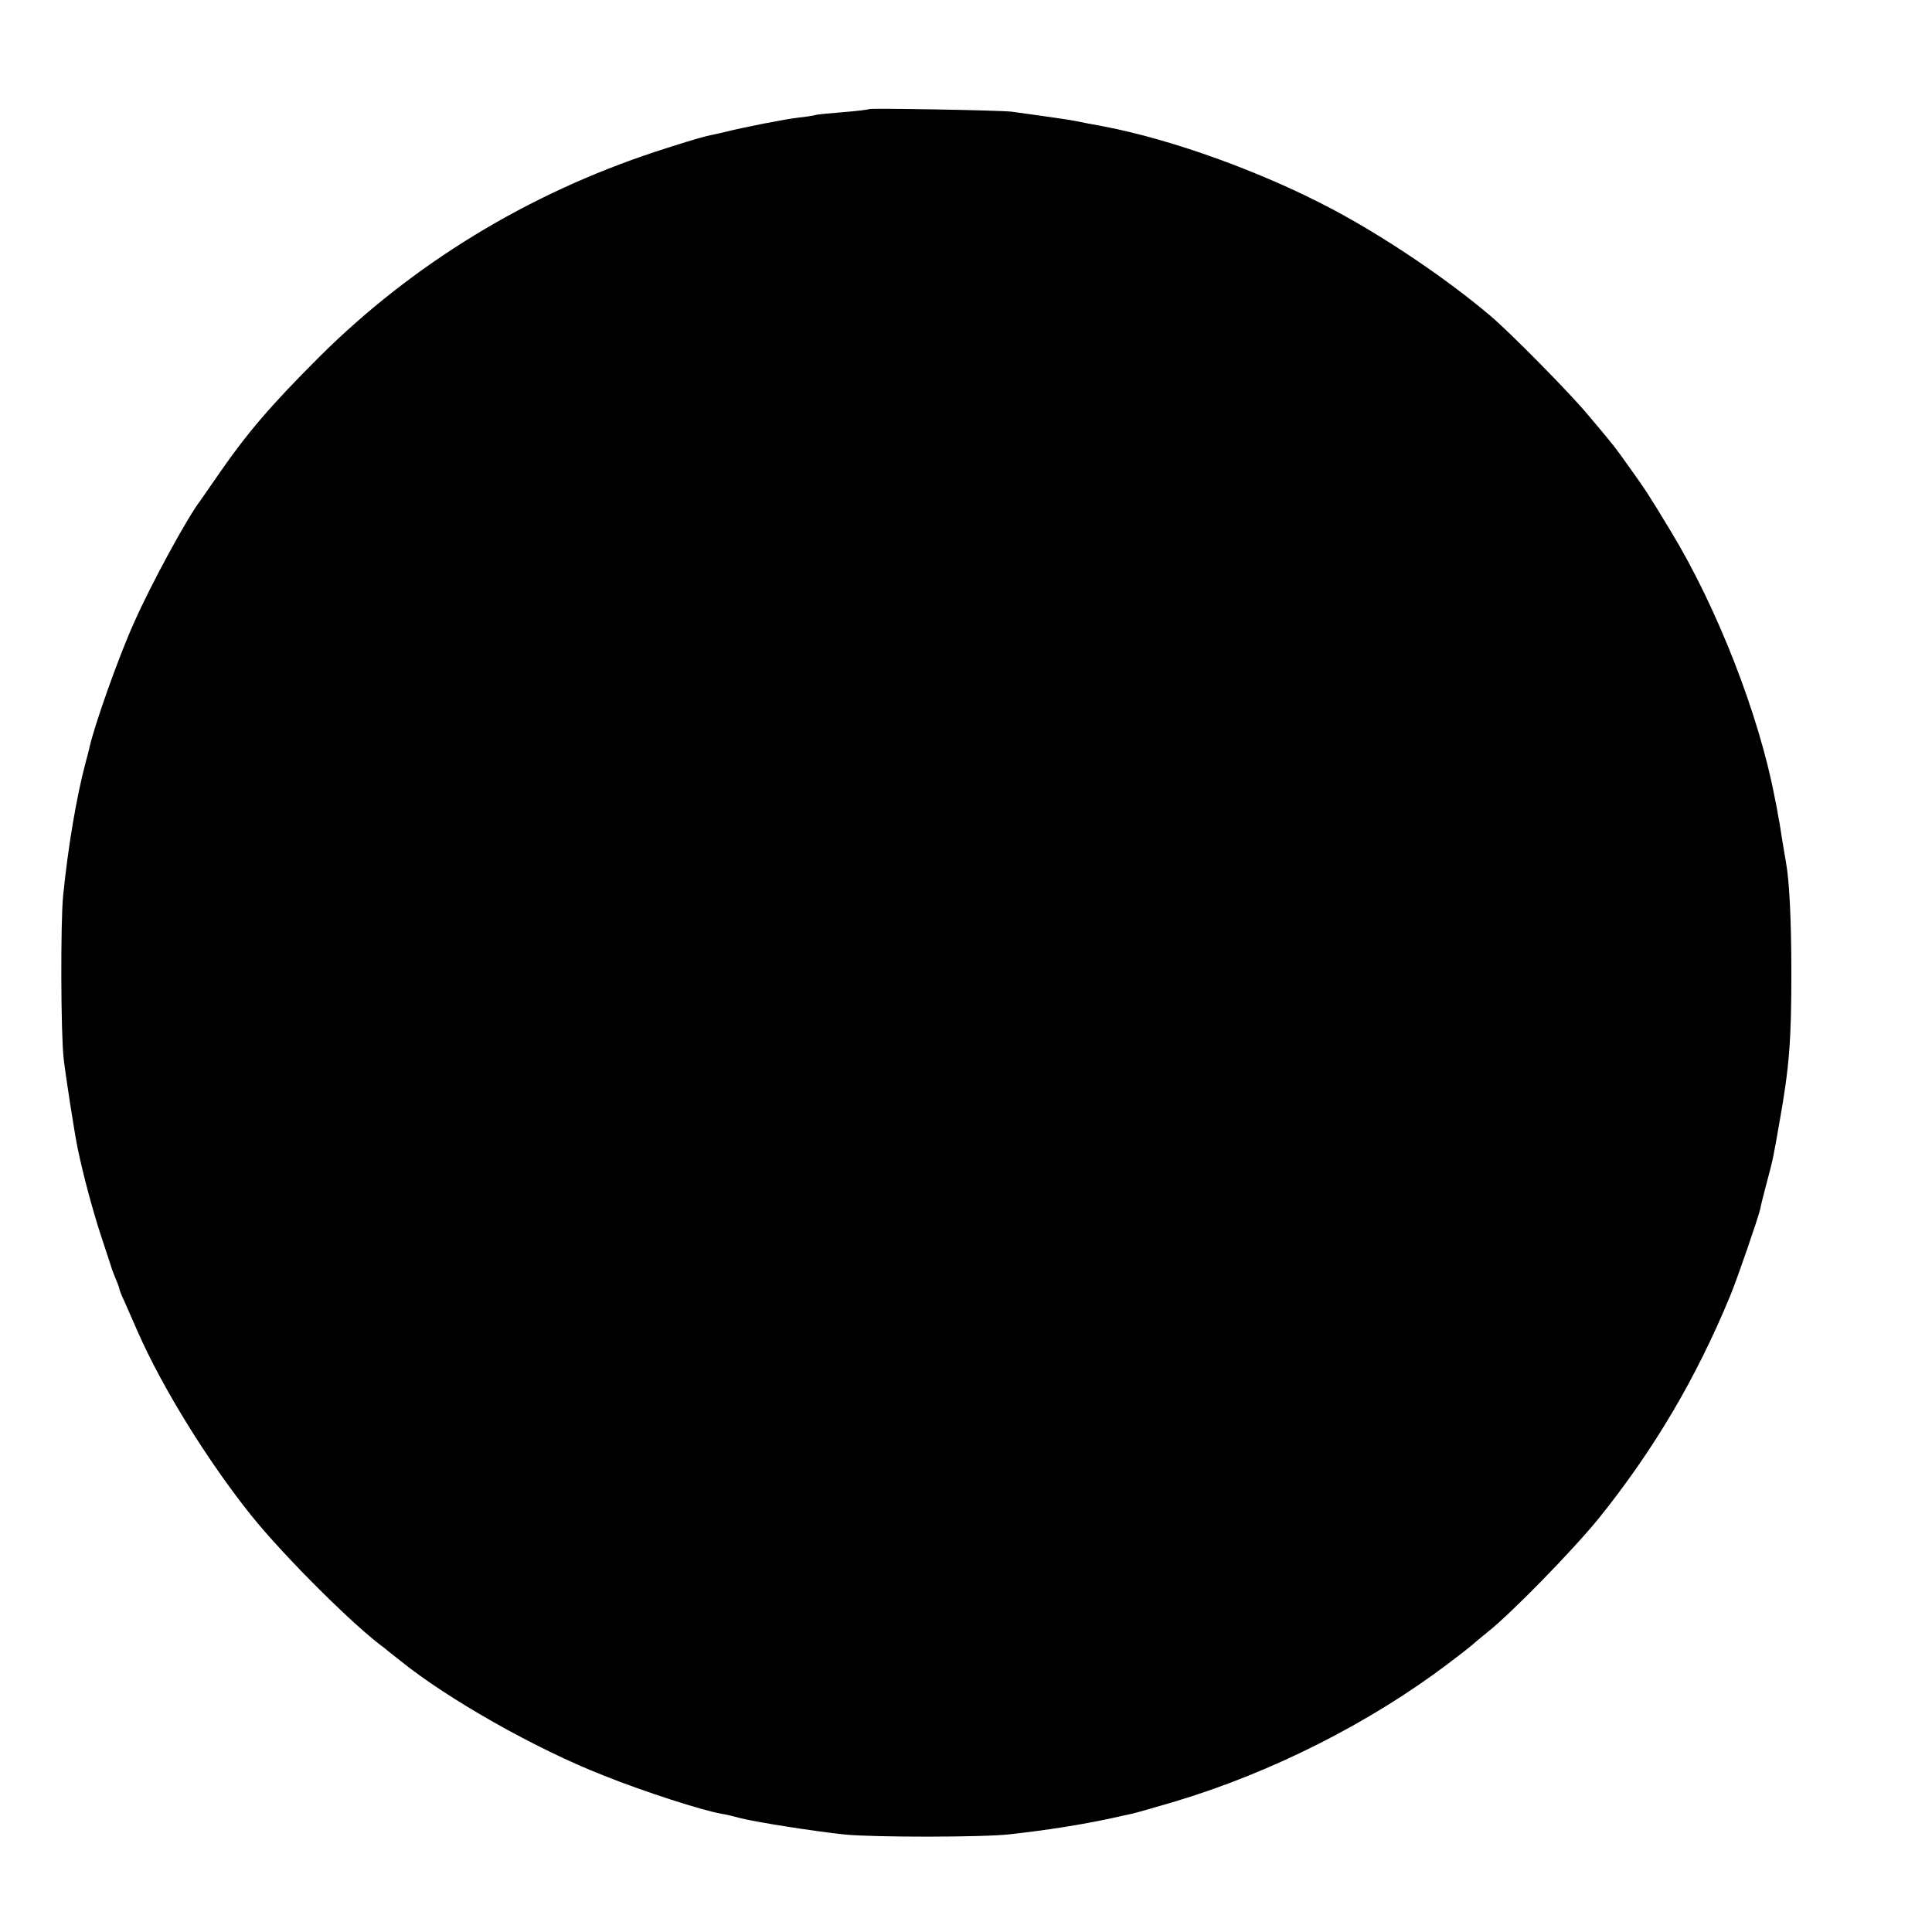 <?xml version="1.0" standalone="no"?>
<!DOCTYPE svg PUBLIC "-//W3C//DTD SVG 20010904//EN"
 "http://www.w3.org/TR/2001/REC-SVG-20010904/DTD/svg10.dtd">
<svg version="1.0" xmlns="http://www.w3.org/2000/svg"
 width="680pt" height="680pt" viewBox="0 0 680 680"
 preserveAspectRatio="xMidYMid meet">
<g transform="translate(0,680) scale(0.1,-0.1)"
fill="#000000" stroke="none">
<path d="M3059 6416 c-2 -2 -44 -7 -94 -11 -49 -4 -92 -8 -95 -10 -3 -1 -30
-6 -60 -9 -45 -5 -198 -35 -260 -51 -8 -2 -36 -8 -63 -14 -26 -6 -107 -31
-180 -55 -449 -148 -853 -394 -1182 -721 -174 -174 -255 -268 -363 -425 -28
-41 -55 -79 -59 -85 -43 -56 -171 -290 -231 -426 -55 -121 -143 -371 -158
-444 -1 -5 -7 -28 -13 -50 -31 -116 -62 -297 -79 -470 -9 -93 -8 -482 2 -570
7 -63 39 -268 50 -320 20 -95 51 -211 82 -306 21 -63 38 -116 39 -119 1 -3 7
-18 13 -33 7 -16 12 -31 12 -33 0 -3 8 -24 19 -47 10 -23 31 -71 47 -107 87
-197 246 -454 400 -646 117 -145 364 -391 469 -466 5 -5 30 -24 55 -44 166
-134 474 -309 714 -403 145 -58 347 -123 416 -135 14 -2 43 -9 65 -15 53 -14
270 -48 370 -58 102 -10 488 -10 580 1 135 15 258 35 355 56 25 6 56 12 68 15
13 2 85 23 160 45 339 102 683 276 957 483 44 33 82 63 85 66 3 3 28 24 55 46
83 65 305 293 393 402 193 240 343 494 462 783 26 63 97 270 105 303 2 12 13
56 24 97 22 81 24 95 45 215 34 191 41 285 41 520 0 184 -7 326 -19 390 -3 19
-14 80 -22 135 -3 14 -7 36 -9 50 -3 14 -7 34 -9 45 -55 289 -202 666 -364
933 -82 136 -92 150 -147 227 -54 76 -54 76 -146 185 -64 77 -273 289 -344
349 -155 131 -374 279 -560 377 -244 129 -559 243 -800 289 -44 8 -91 17 -104
20 -26 5 -161 24 -221 32 -45 5 -496 13 -501 9z"/>
</g>
</svg>

